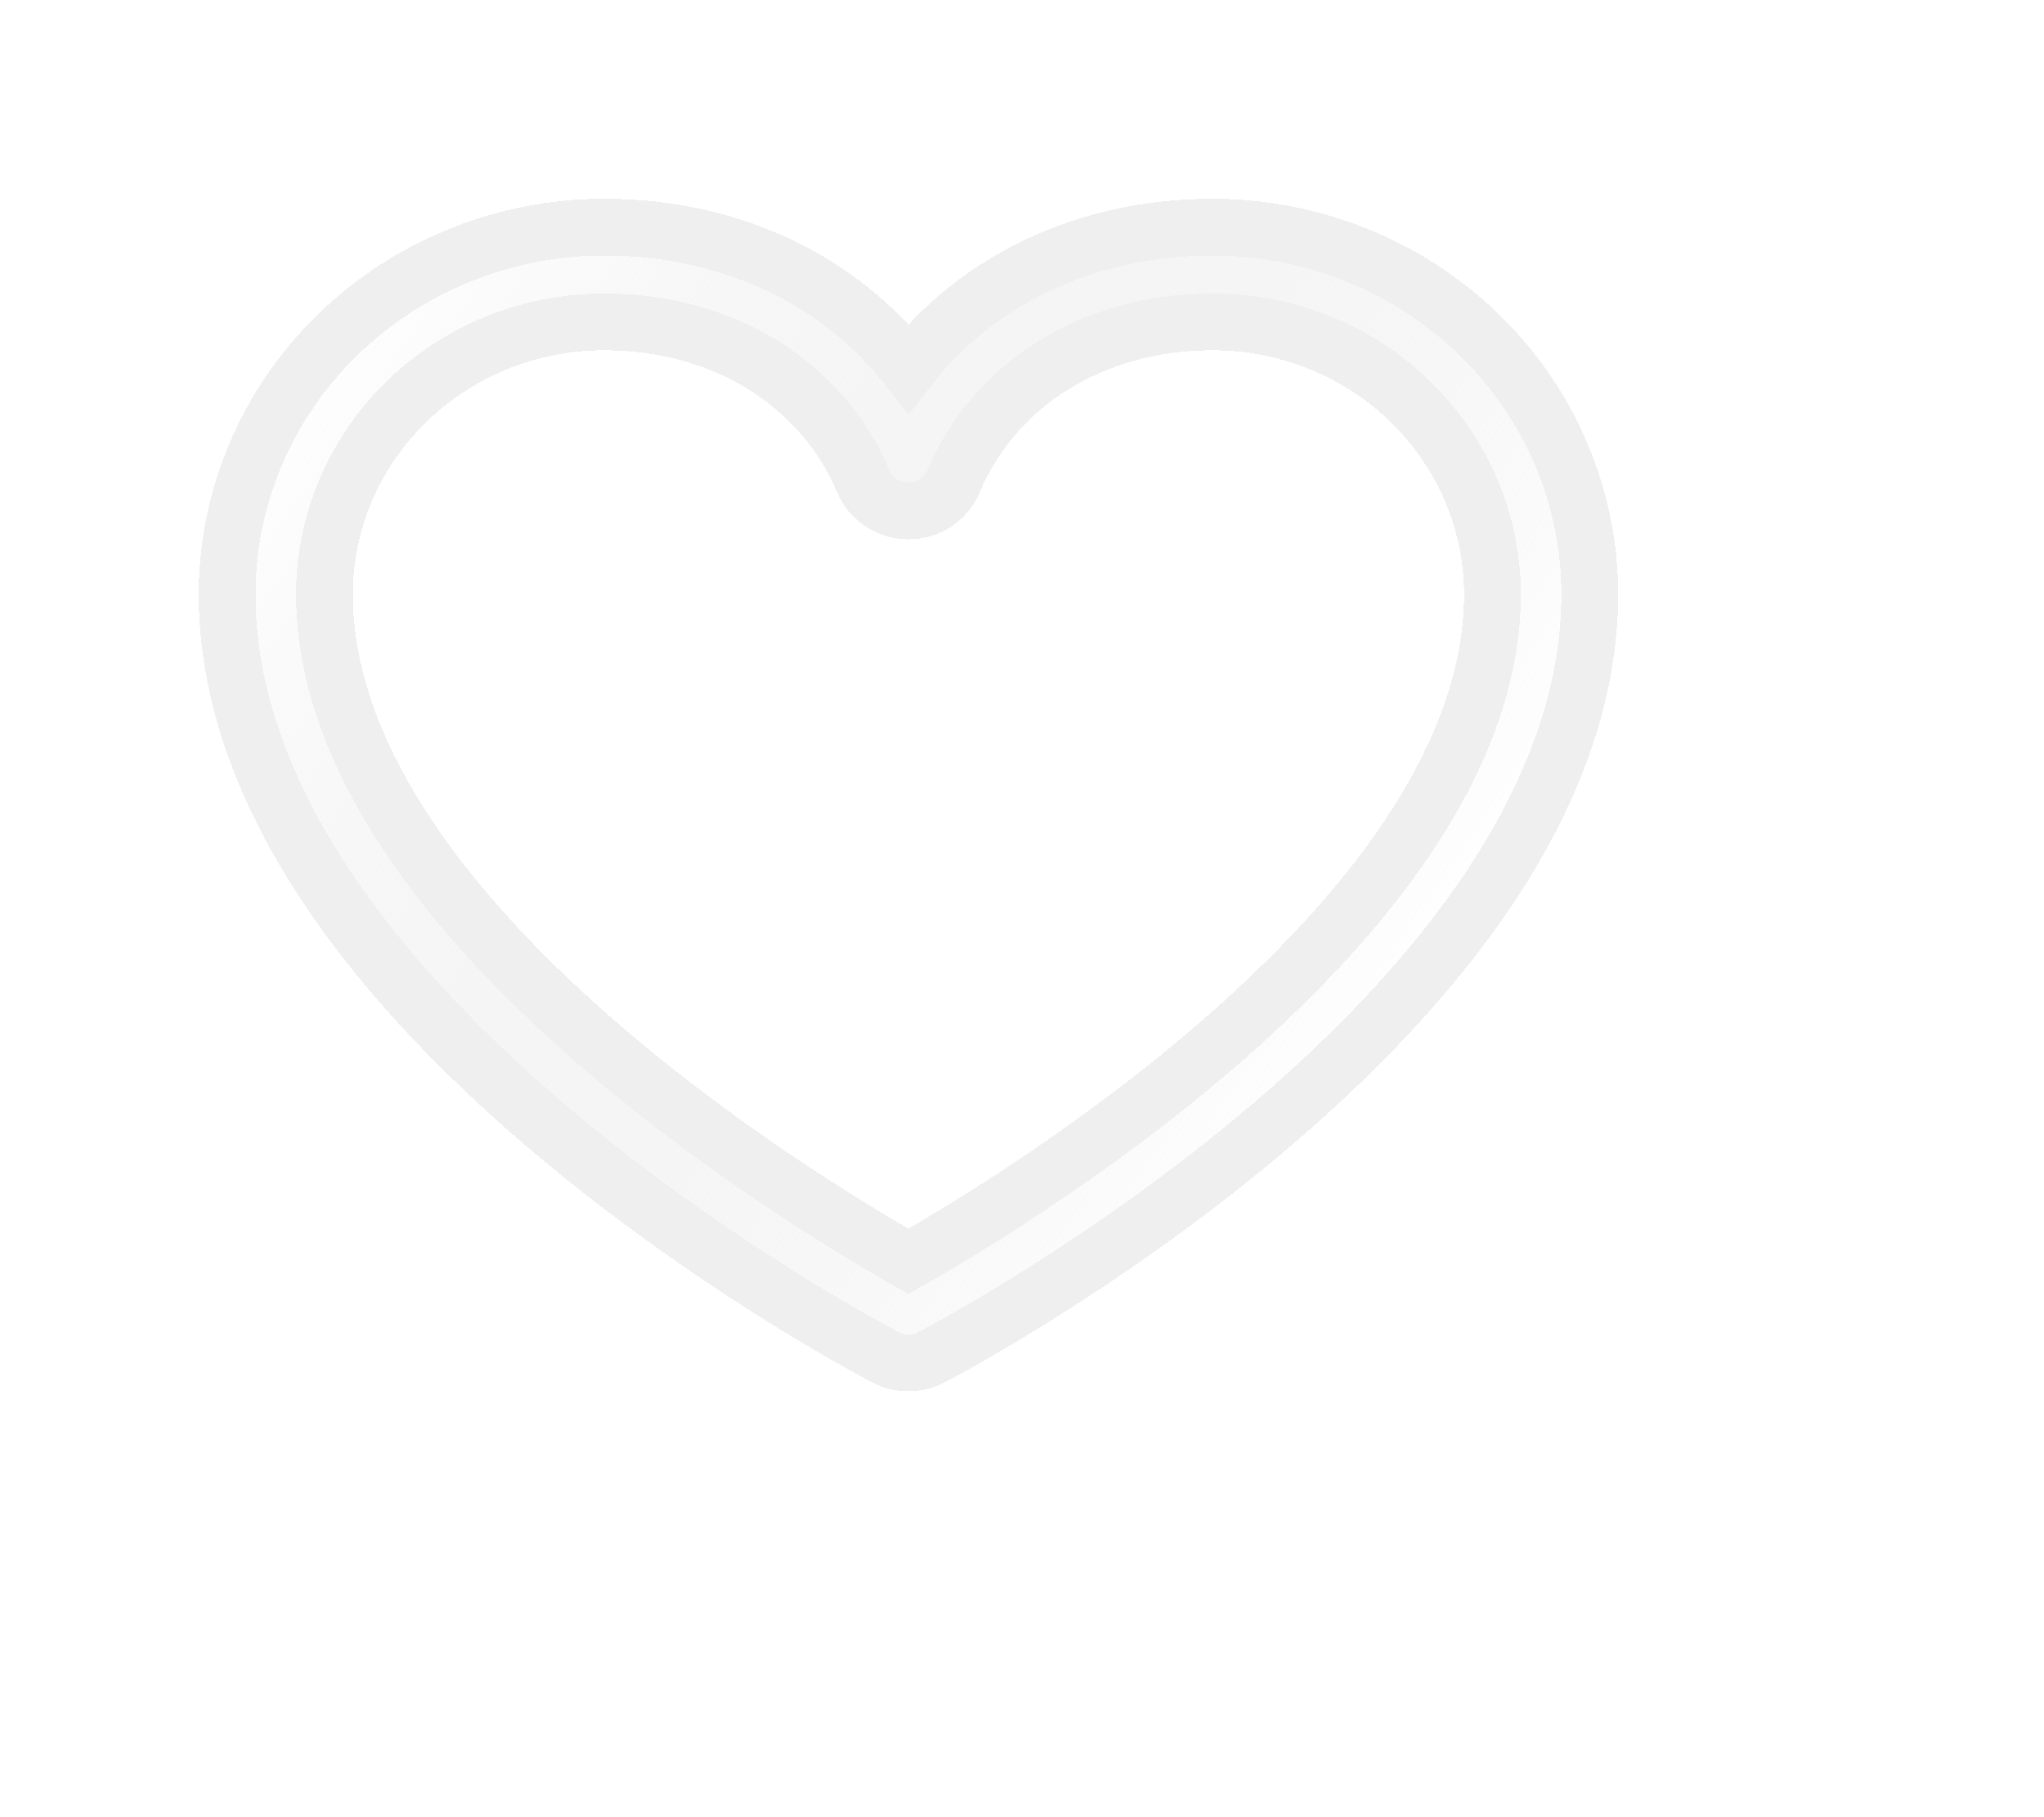 <svg width="18" height="16" viewBox="0 0 18 16" fill="none" xmlns="http://www.w3.org/2000/svg">
<g filter="url(#filter0_di_508_2170)">
<path d="M12.679 4C11.572 4 10.604 4.463 10 5.245C9.396 4.463 8.428 4 7.321 4C6.441 4.001 5.597 4.342 4.974 4.947C4.351 5.553 4.001 6.374 4 7.23C4 10.877 9.56 13.828 9.797 13.95C9.859 13.983 9.929 14 10 14C10.071 14 10.141 13.983 10.203 13.95C10.44 13.828 16 10.877 16 7.23C15.999 6.374 15.649 5.553 15.026 4.947C14.403 4.342 13.559 4.001 12.679 4ZM10 13.106C9.022 12.552 4.857 10.027 4.857 7.23C4.858 6.595 5.118 5.986 5.58 5.536C6.042 5.087 6.668 4.834 7.321 4.834C8.363 4.834 9.238 5.373 9.604 6.24C9.636 6.317 9.691 6.382 9.761 6.428C9.832 6.474 9.915 6.499 10 6.499C10.085 6.499 10.168 6.474 10.239 6.428C10.309 6.382 10.364 6.317 10.396 6.24C10.762 5.372 11.637 4.834 12.679 4.834C13.332 4.834 13.958 5.087 14.42 5.536C14.882 5.986 15.142 6.595 15.143 7.23C15.143 10.023 10.977 12.552 10 13.106Z" fill="url(#paint0_linear_508_2170)" shape-rendering="crispEdges"/>
<path d="M12.679 4C11.572 4 10.604 4.463 10 5.245C9.396 4.463 8.428 4 7.321 4C6.441 4.001 5.597 4.342 4.974 4.947C4.351 5.553 4.001 6.374 4 7.23C4 10.877 9.56 13.828 9.797 13.95C9.859 13.983 9.929 14 10 14C10.071 14 10.141 13.983 10.203 13.95C10.44 13.828 16 10.877 16 7.23C15.999 6.374 15.649 5.553 15.026 4.947C14.403 4.342 13.559 4.001 12.679 4ZM10 13.106C9.022 12.552 4.857 10.027 4.857 7.23C4.858 6.595 5.118 5.986 5.58 5.536C6.042 5.087 6.668 4.834 7.321 4.834C8.363 4.834 9.238 5.373 9.604 6.24C9.636 6.317 9.691 6.382 9.761 6.428C9.832 6.474 9.915 6.499 10 6.499C10.085 6.499 10.168 6.474 10.239 6.428C10.309 6.382 10.364 6.317 10.396 6.24C10.762 5.372 11.637 4.834 12.679 4.834C13.332 4.834 13.958 5.087 14.42 5.536C14.882 5.986 15.142 6.595 15.143 7.23C15.143 10.023 10.977 12.552 10 13.106Z" stroke="#EFEFEF" stroke-width="0.5" shape-rendering="crispEdges"/>
</g>
<defs>
<filter id="filter0_di_508_2170" x="0.75" y="0.75" width="16.5" height="14.5" filterUnits="userSpaceOnUse" color-interpolation-filters="sRGB">
<feFlood flood-opacity="0" result="BackgroundImageFix"/>
<feColorMatrix in="SourceAlpha" type="matrix" values="0 0 0 0 0 0 0 0 0 0 0 0 0 0 0 0 0 0 127 0" result="hardAlpha"/>
<feOffset dx="-1" dy="-1"/>
<feGaussianBlur stdDeviation="1"/>
<feComposite in2="hardAlpha" operator="out"/>
<feColorMatrix type="matrix" values="0 0 0 0 0 0 0 0 0 0 0 0 0 0 0 0 0 0 0.1 0"/>
<feBlend mode="normal" in2="BackgroundImageFix" result="effect1_dropShadow_508_2170"/>
<feBlend mode="normal" in="SourceGraphic" in2="effect1_dropShadow_508_2170" result="shape"/>
<feColorMatrix in="SourceAlpha" type="matrix" values="0 0 0 0 0 0 0 0 0 0 0 0 0 0 0 0 0 0 127 0" result="hardAlpha"/>
<feOffset dx="-1" dy="-1"/>
<feGaussianBlur stdDeviation="5"/>
<feComposite in2="hardAlpha" operator="arithmetic" k2="-1" k3="1"/>
<feColorMatrix type="matrix" values="0 0 0 0 0.938 0 0 0 0 0.923 0 0 0 0 0.923 0 0 0 1 0"/>
<feBlend mode="normal" in2="shape" result="effect2_innerShadow_508_2170"/>
</filter>
<linearGradient id="paint0_linear_508_2170" x1="4.5" y1="5" x2="14" y2="11.5" gradientUnits="userSpaceOnUse">
<stop stop-color="white"/>
<stop offset="1" stop-color="#D6D6D6" stop-opacity="0"/>
</linearGradient>
</defs>
</svg>
